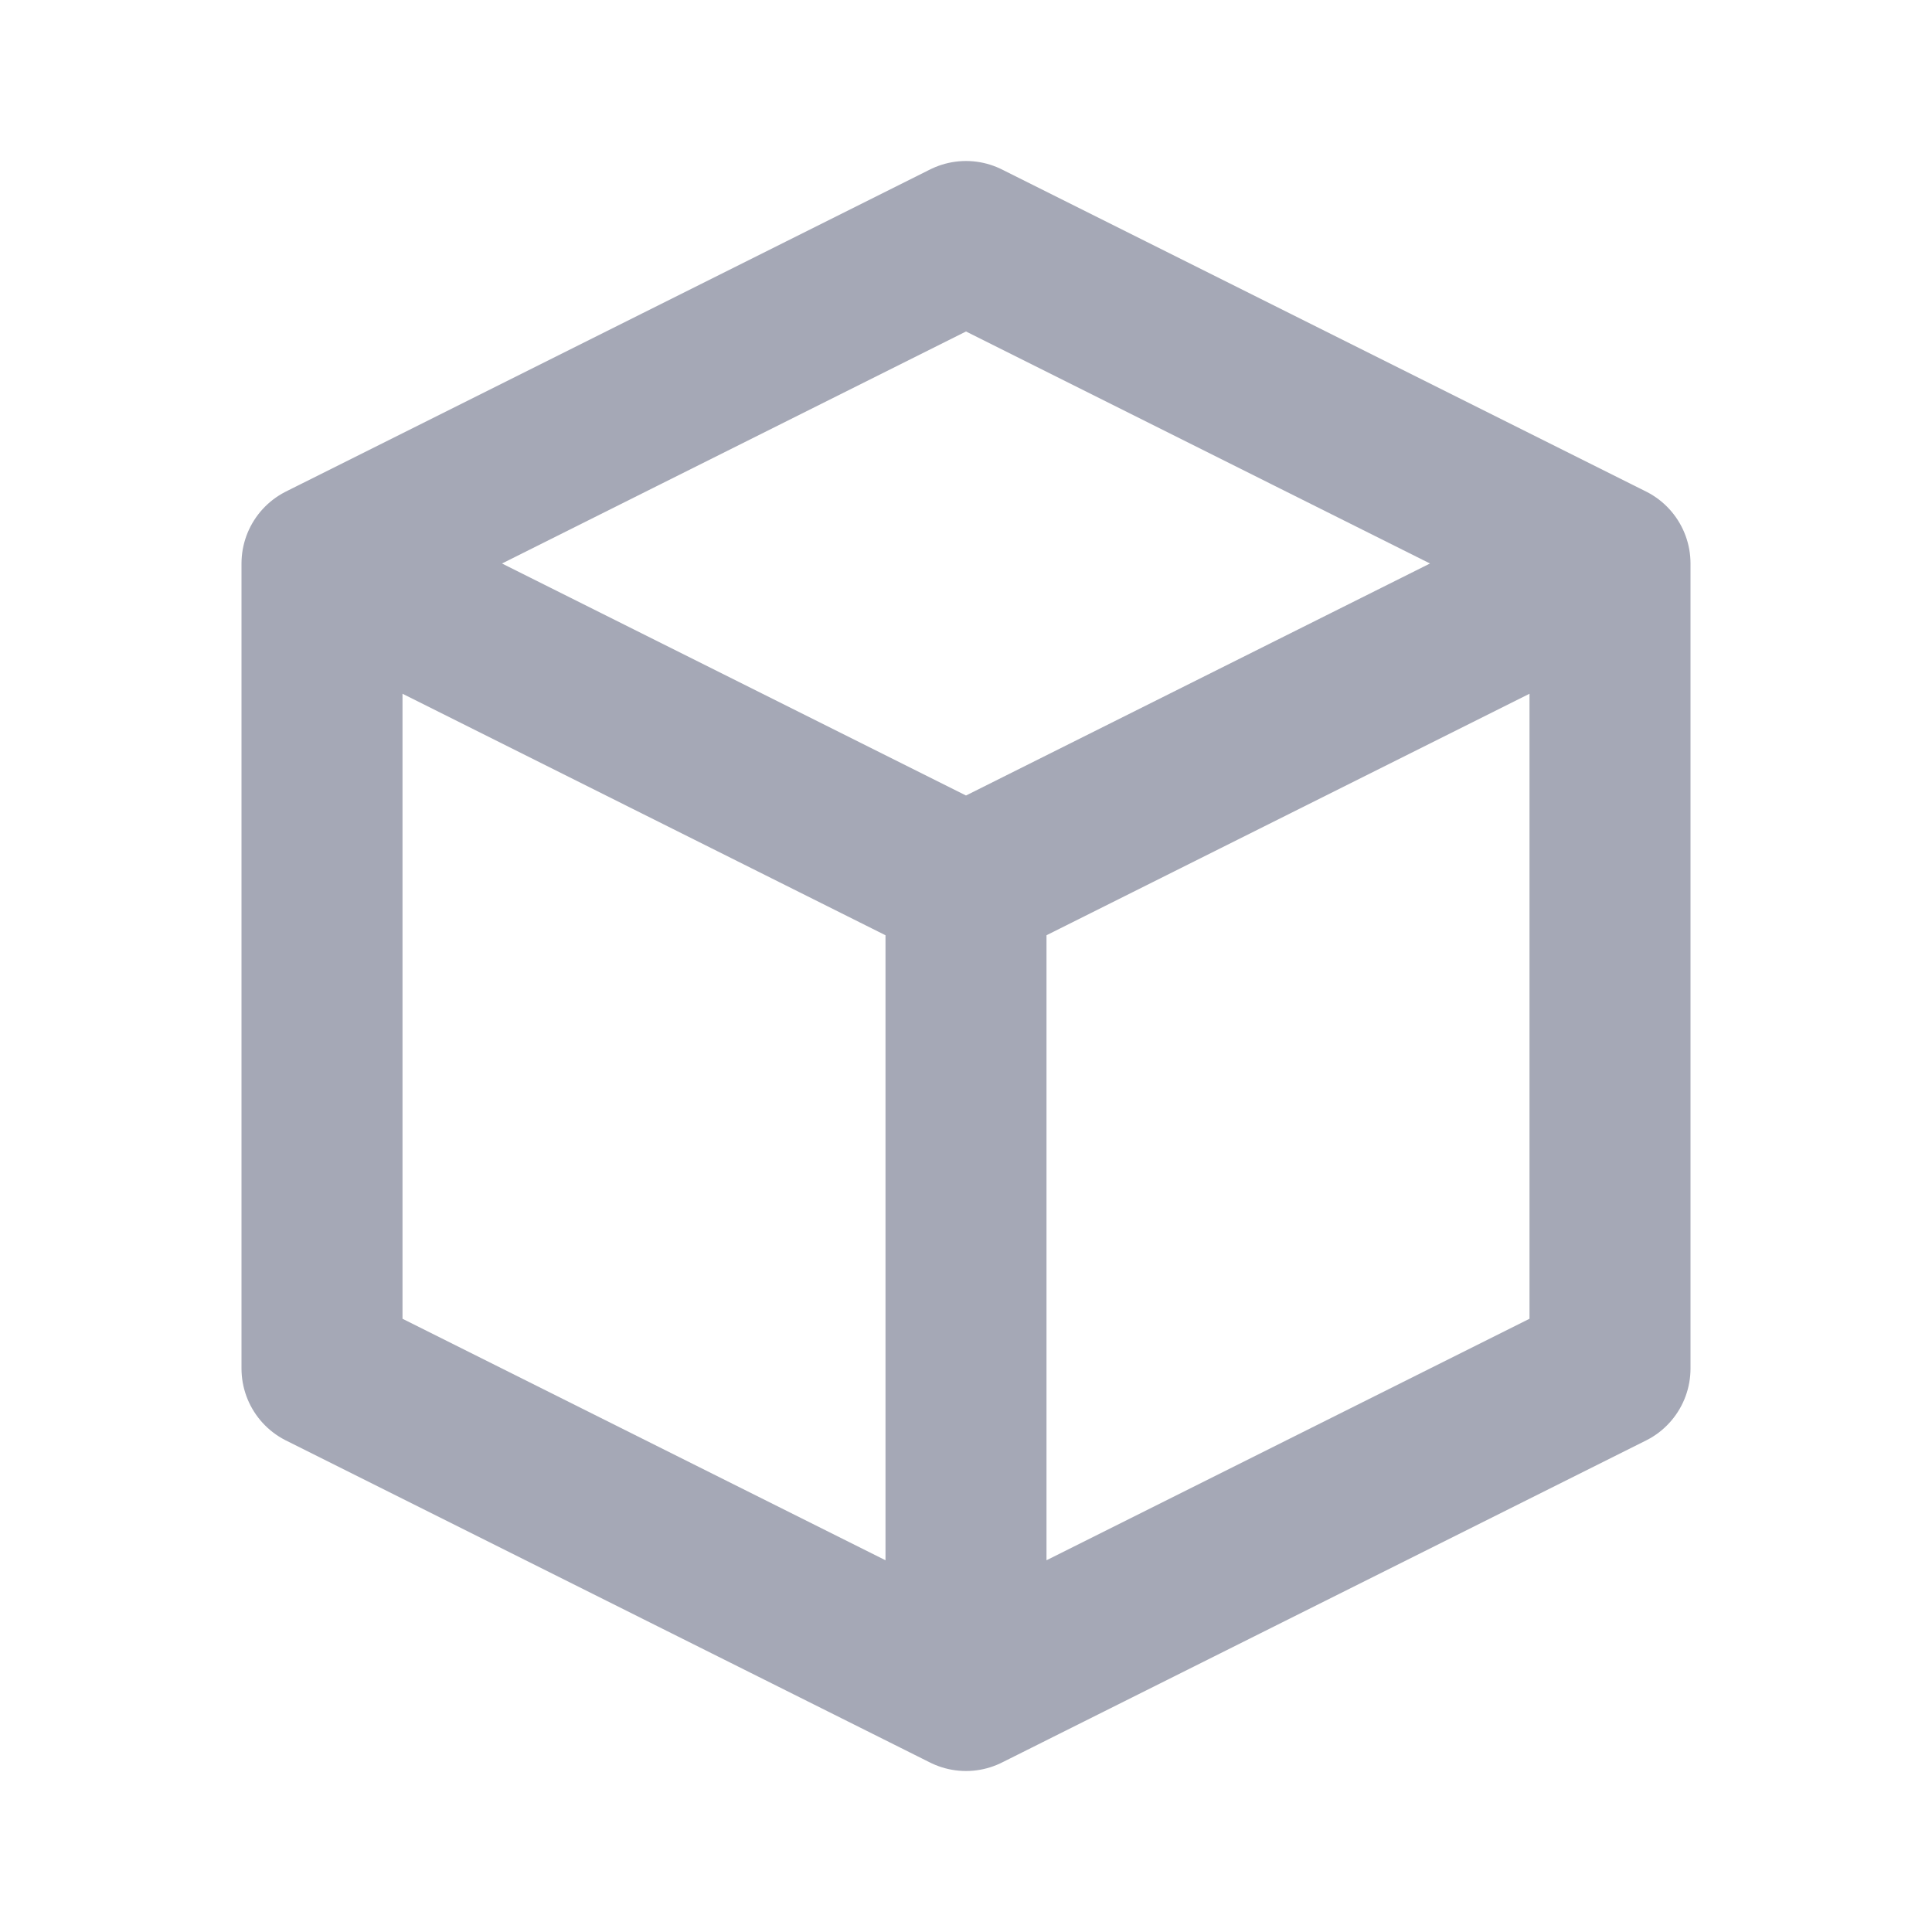 <svg width="24" height="24" viewBox="0 0 24 24" fill="none" xmlns="http://www.w3.org/2000/svg"><path d="m20 7-8-4-8 4m16 0-8 4m8-4v10l-8 4M4 7l8 4M4 7v10l8 4m0-10v10" stroke="#A5A8B6" stroke-width="2" stroke-linecap="round" stroke-linejoin="round"/></svg>
